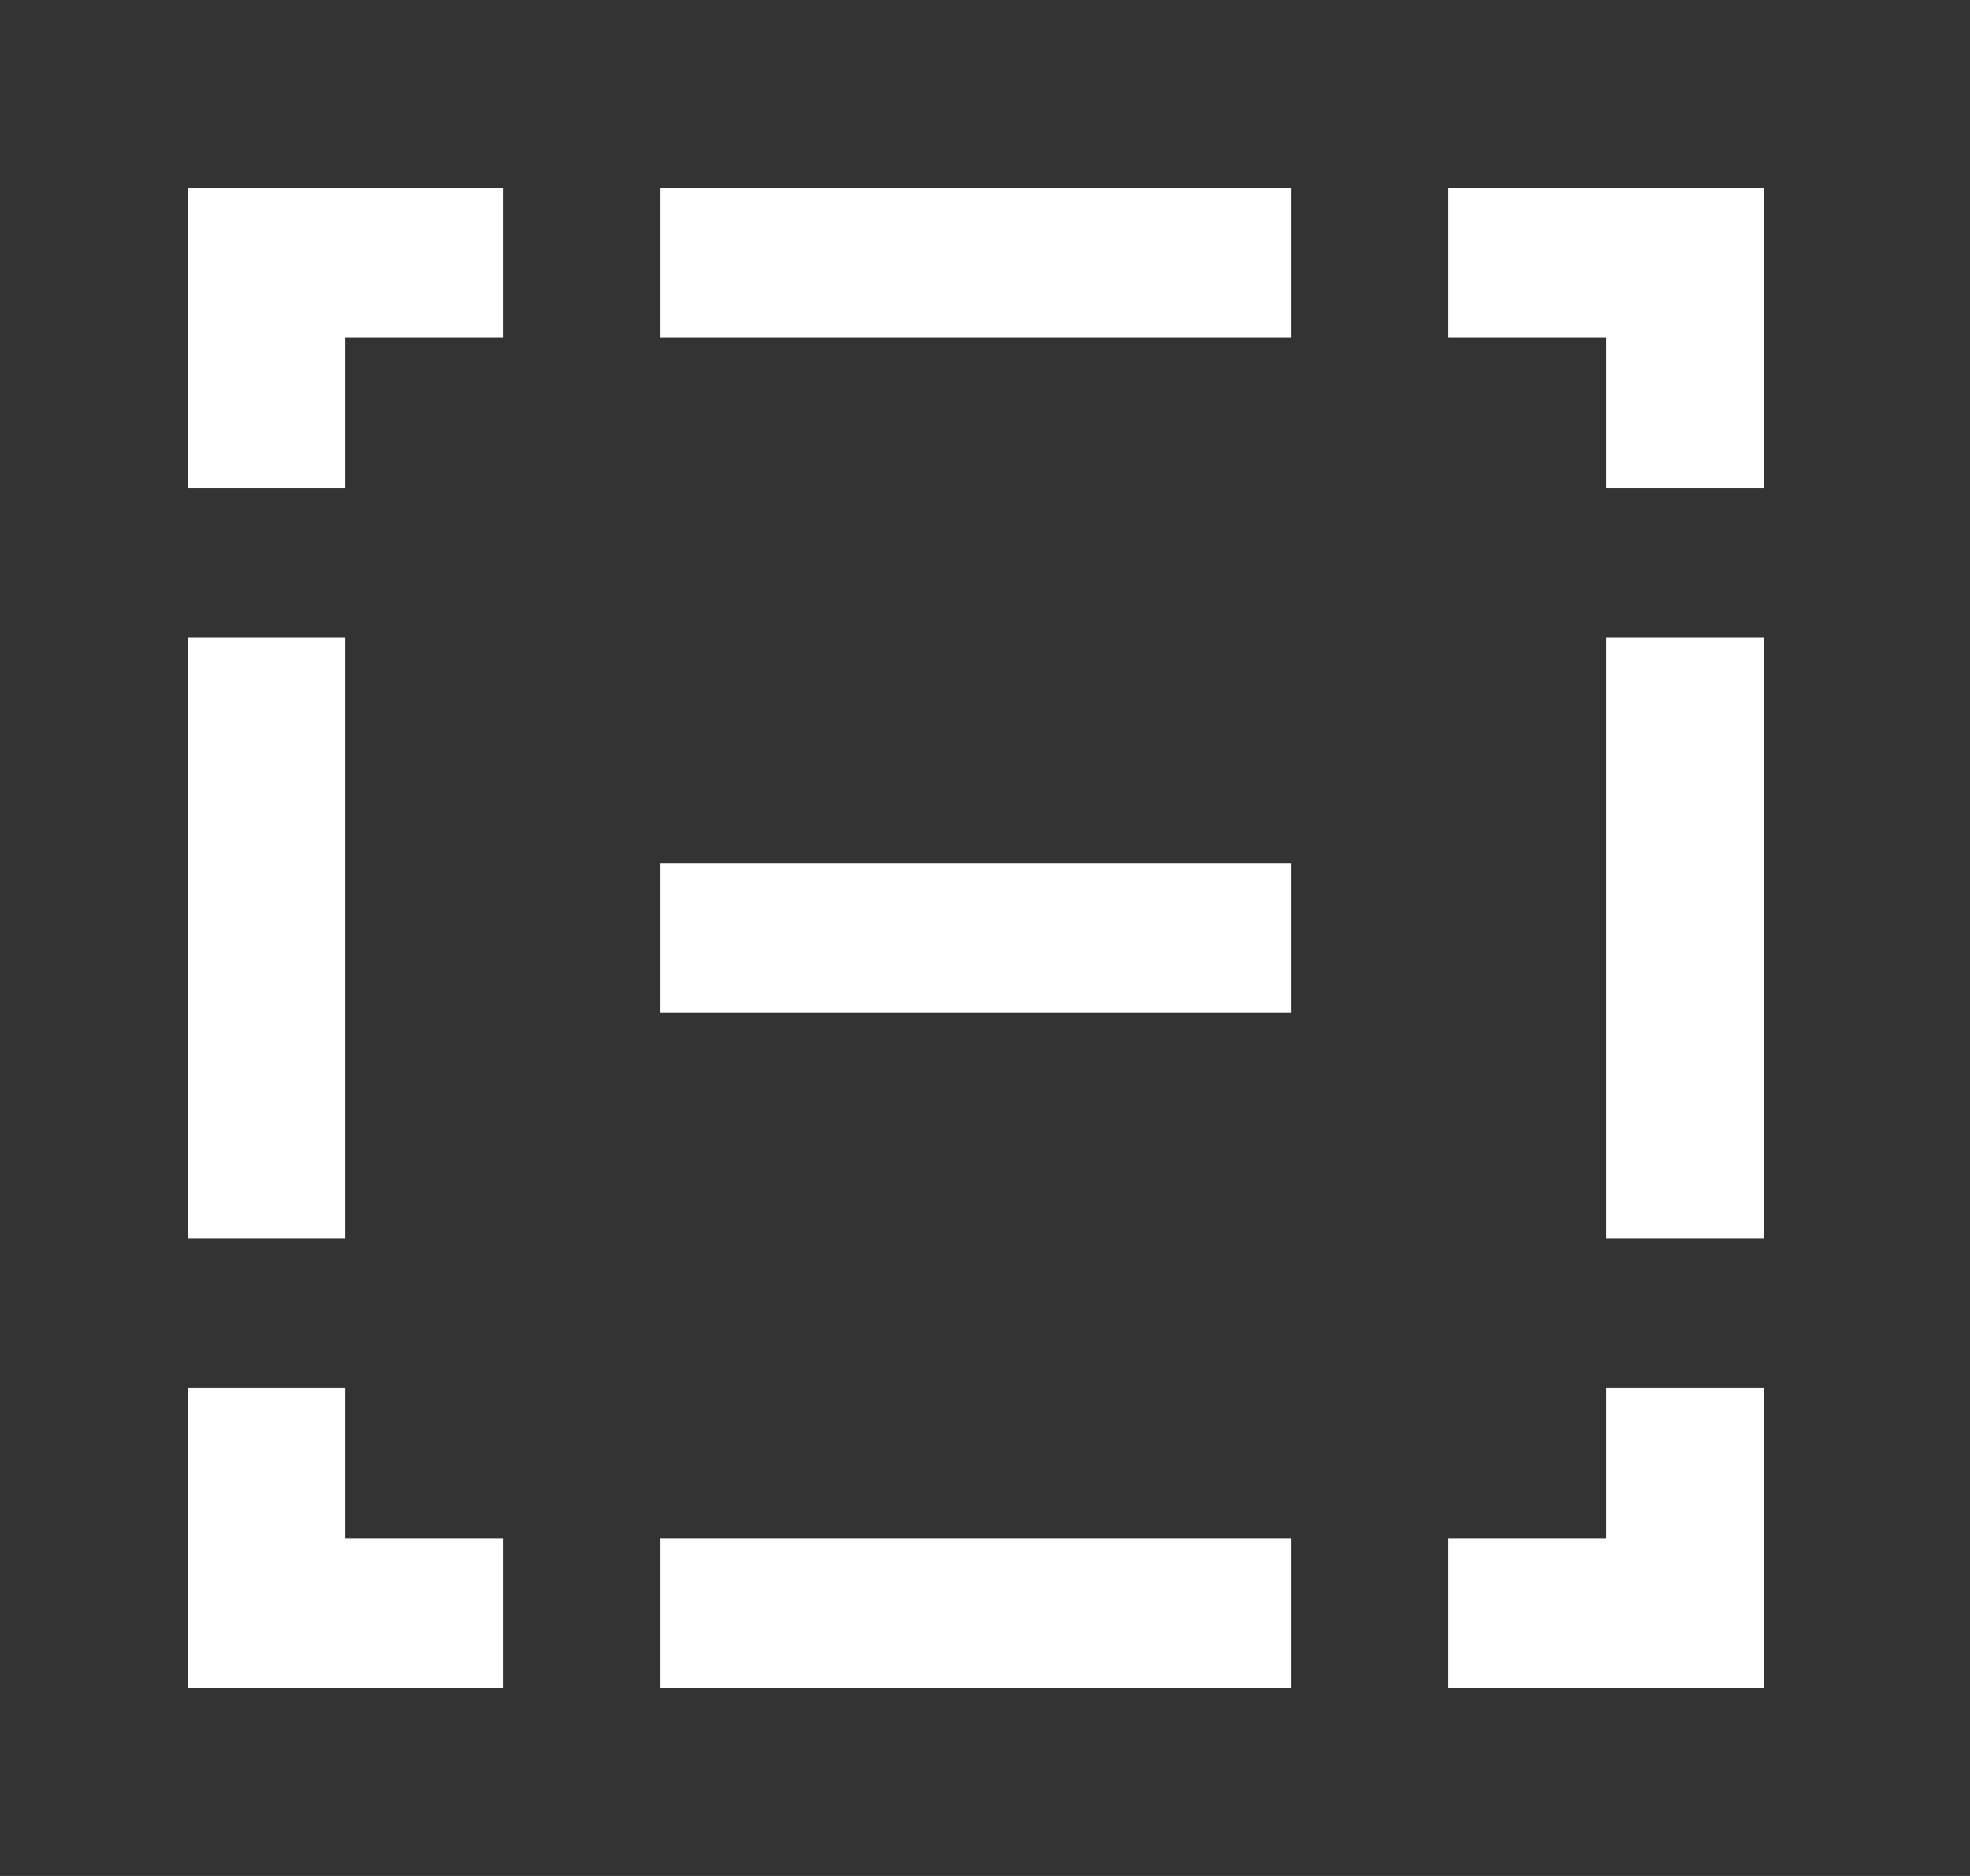 <!-- Generated by IcoMoon.io -->
<svg version="1.1" xmlns="http://www.w3.org/2000/svg" width="42" height="40" viewBox="0 0 42 40">
<rect x="0" y="0" width="42" height="40" fill="#333333" stroke="none"/>
<title>mp-minus-2</title>
<path fill="#fff" d="M14.080 21.6h13.44v-3.2h-13.44v3.2zM34.24 26.4h3.36v-12.8h-3.36v12.8zM34.24 32.8h-3.36v3.2h6.72v-6.4h-3.36v3.2zM30.88 4v3.2h3.36v3.2h3.36v-6.4h-6.72zM4 26.4h3.36v-12.8h-3.36v12.8zM7.36 29.6h-3.36v6.4h6.72v-3.2h-3.36v-3.2zM4 4v6.4h3.36v-3.2h3.36v-3.2h-6.72zM14.080 36h13.44v-3.2h-13.44v3.2zM14.080 7.2h13.44v-3.2h-13.44v3.2z"></path>
</svg>
